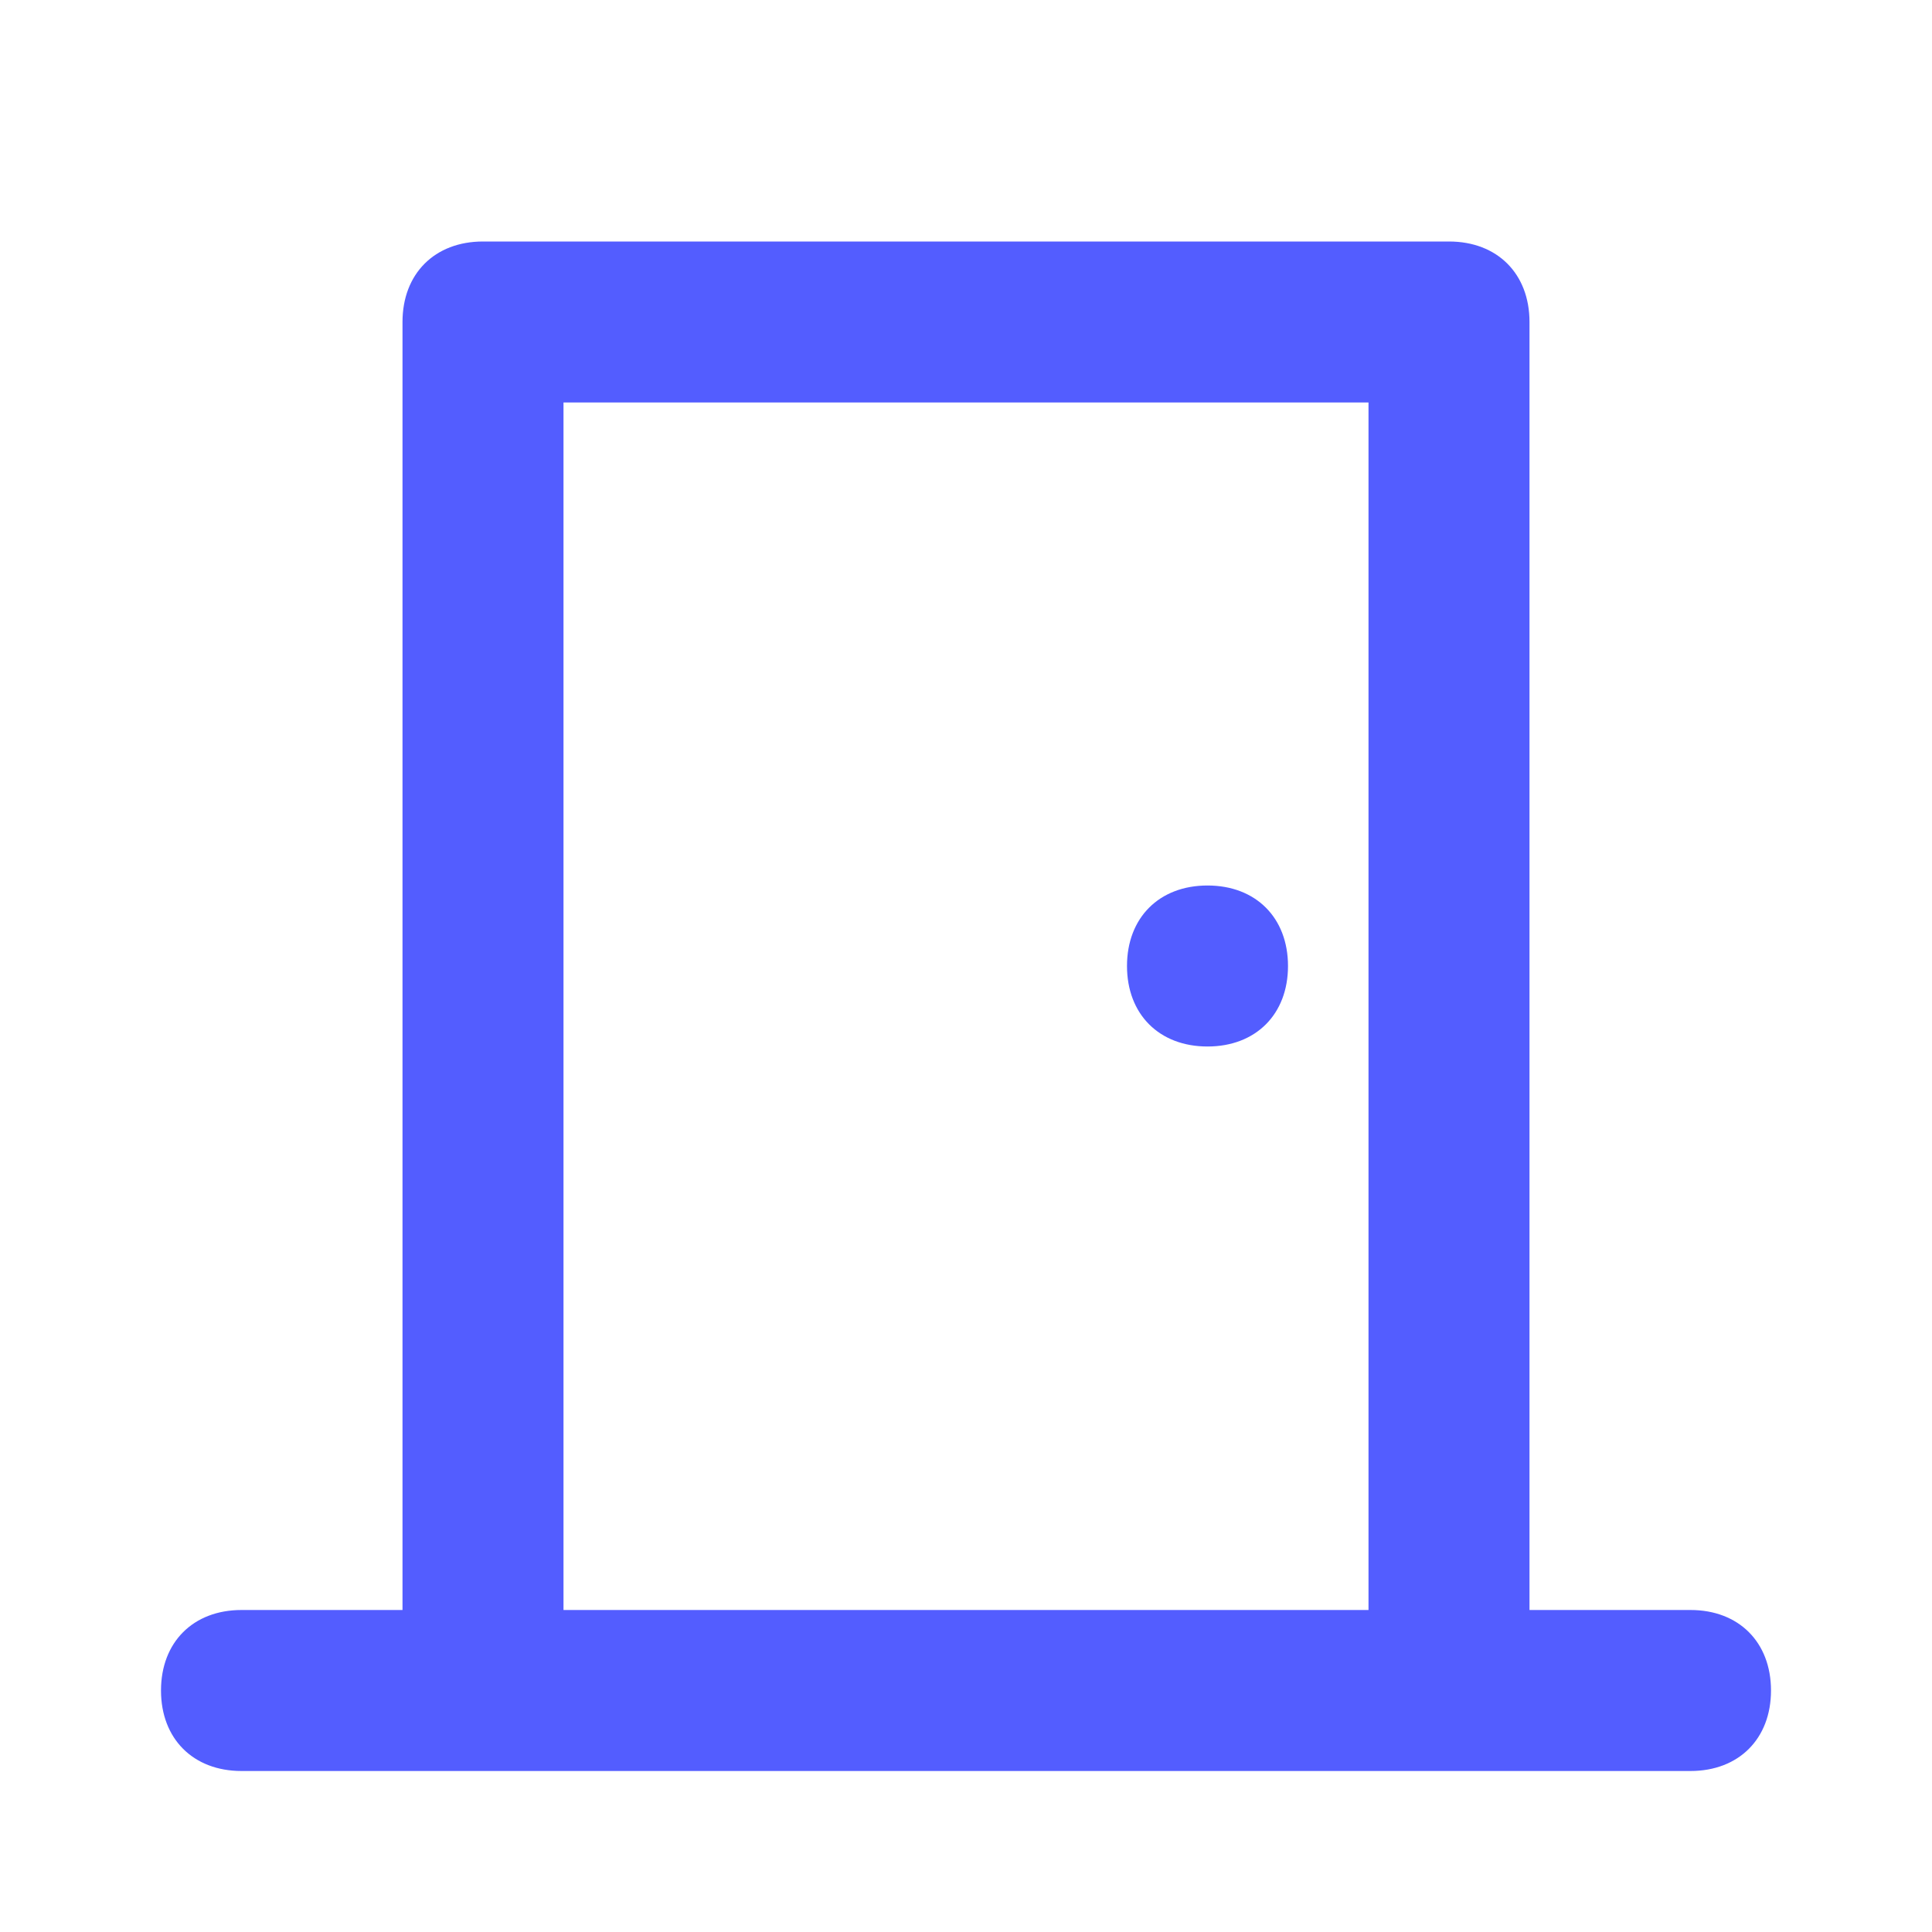 <?xml version="1.0" encoding="utf-8"?>
<!-- Generator: Adobe Illustrator 24.1.0, SVG Export Plug-In . SVG Version: 6.00 Build 0)  -->
<svg version="1.1" id="Layer_1" xmlns="http://www.w3.org/2000/svg" xmlns:xlink="http://www.w3.org/1999/xlink" x="0px" y="0px"
	 viewBox="0 0 24 24" style="enable-background:new 0 0 24 24;" xml:space="preserve">
<style type="text/css">
	.st0{fill:#535DFF;}
</style>
<path class="st0" d="M21,20h-2V4c0-0.6-0.4-1-1-1H6C5.4,3,5,3.4,5,4v16H3c-0.6,0-1,0.4-1,1c0,0.6,0.4,1,1,1h3h12h3c0.6,0,1-0.4,1-1
	C22,20.4,21.6,20,21,20z M7,20V5h10v15H7z M15,11L15,11c0.6,0,1,0.4,1,1l0,0c0,0.6-0.4,1-1,1l0,0c-0.6,0-1-0.4-1-1l0,0
	C14,11.4,14.4,11,15,11z"/>
</svg>

